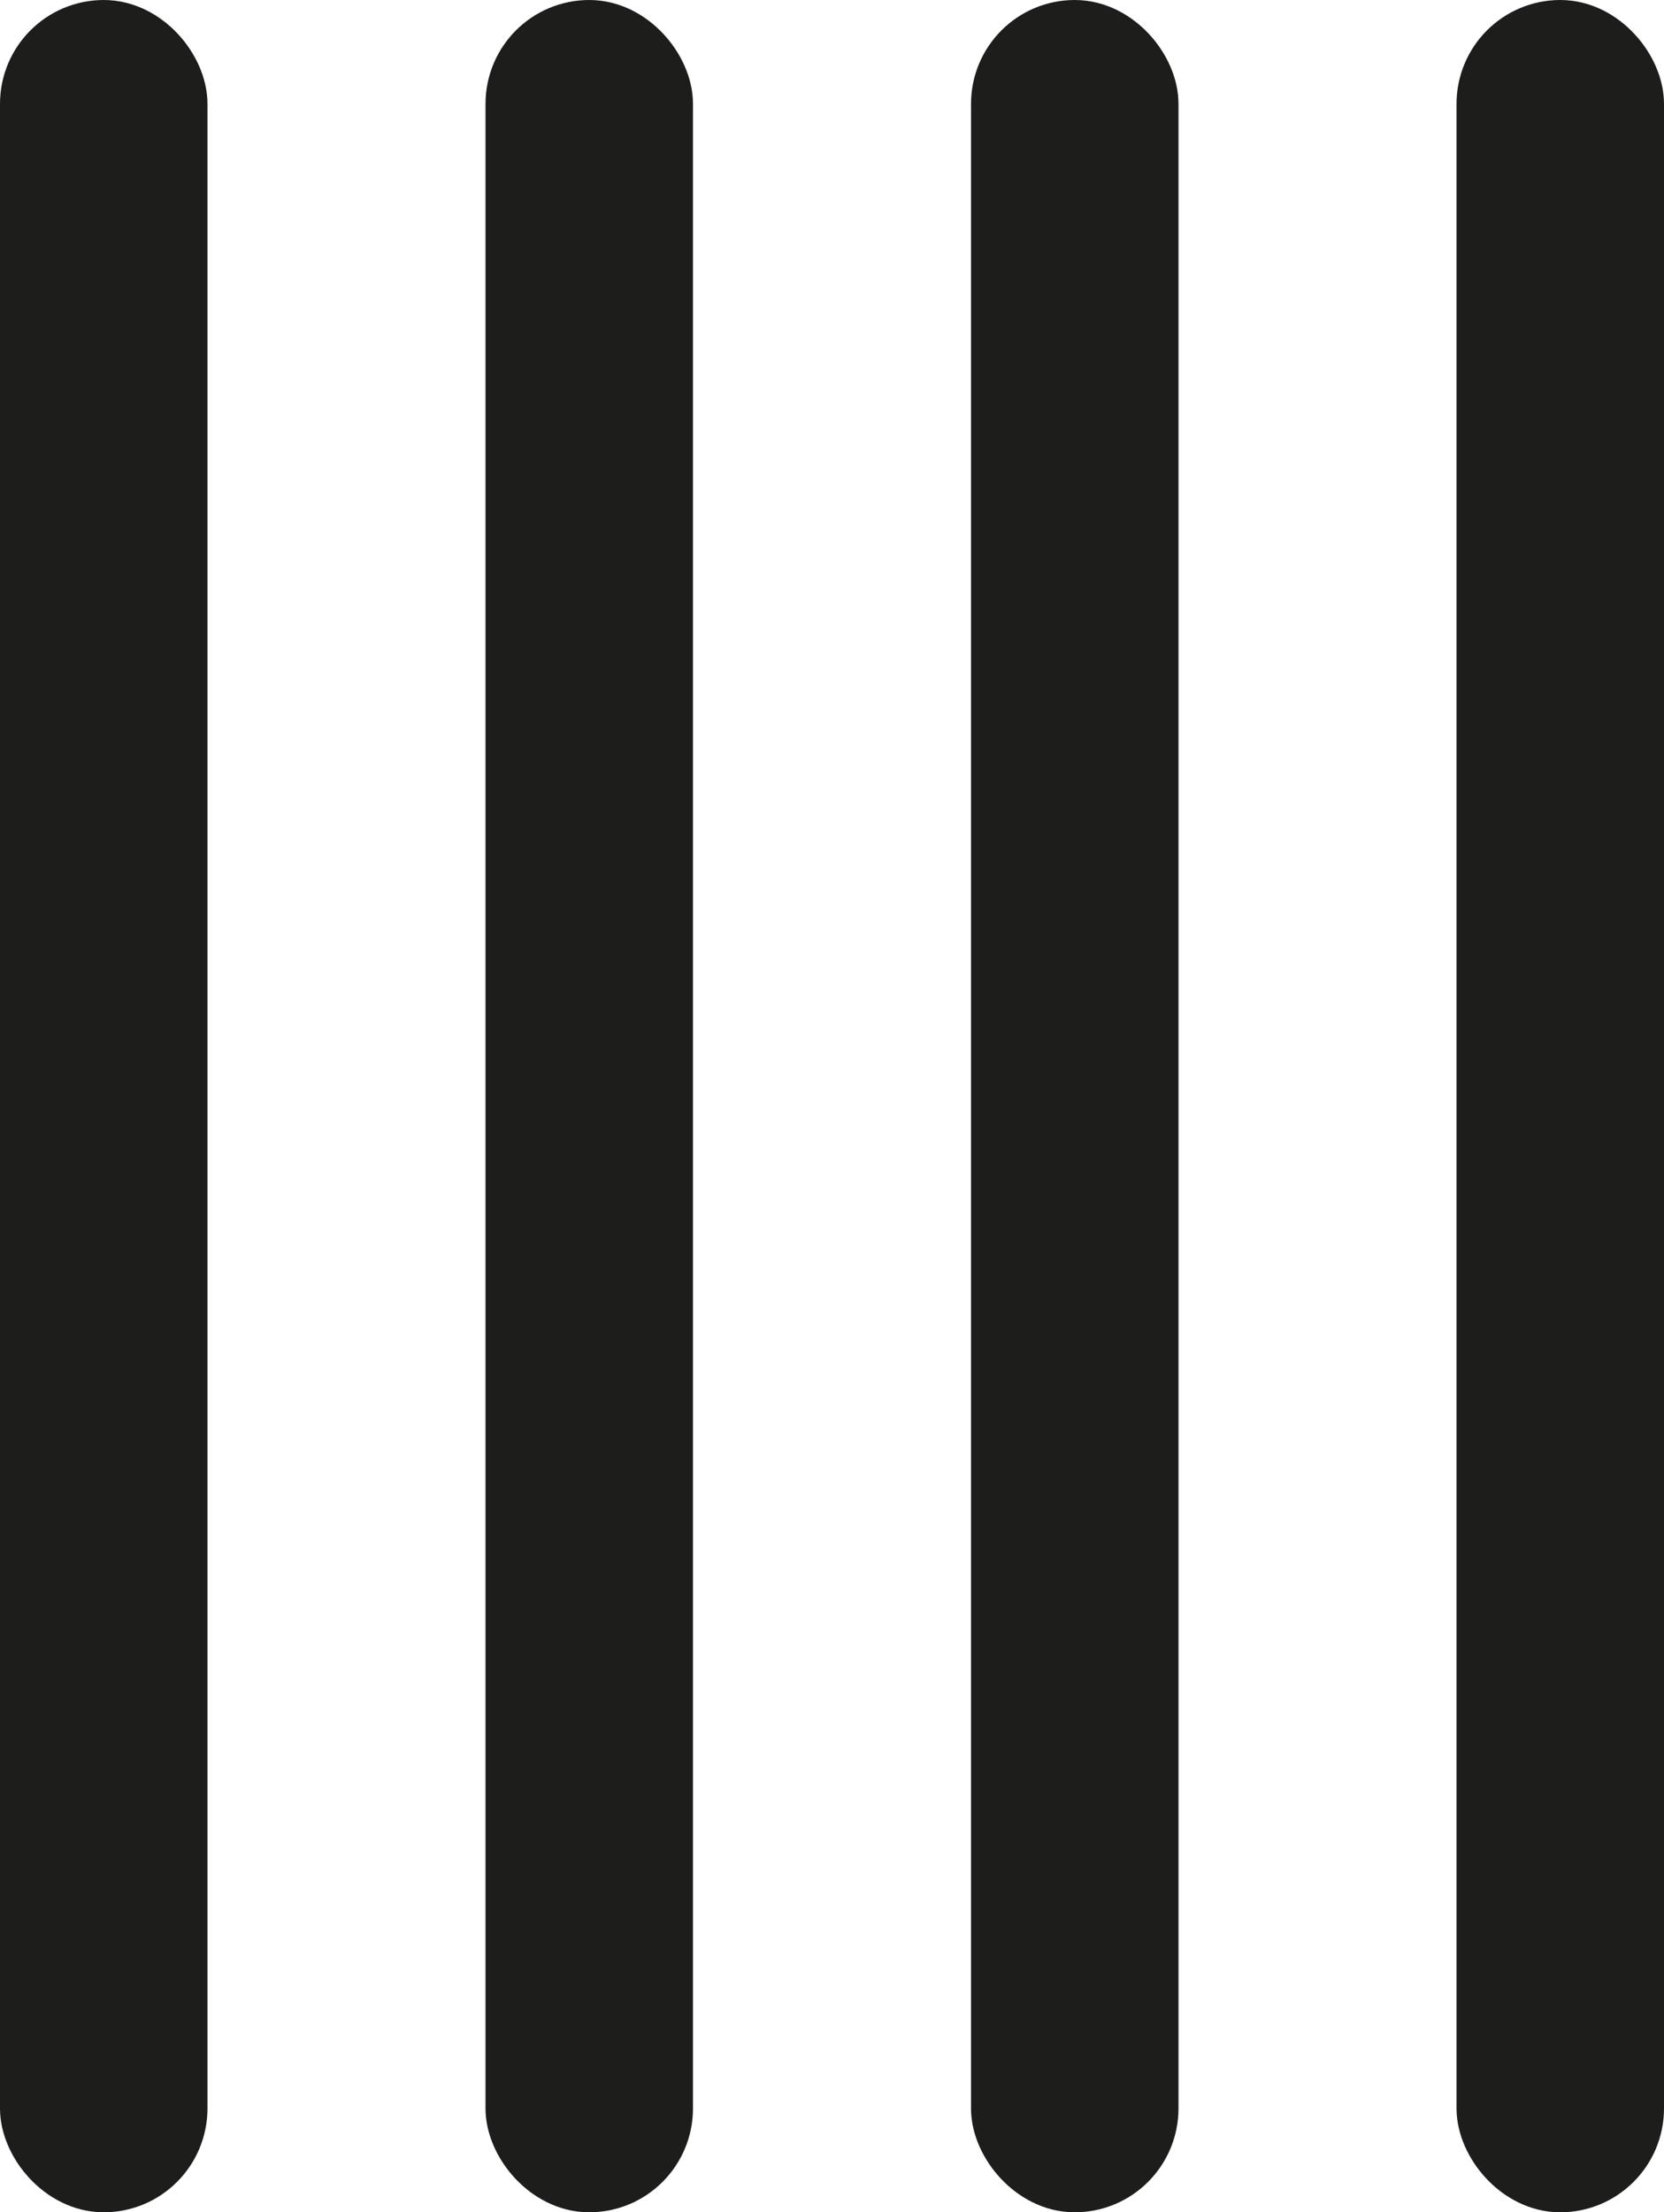 <svg xmlns="http://www.w3.org/2000/svg" viewBox="0 0 117.66 156.32"><defs><style>.cls-1{fill:#1d1d1b;stroke:#1d1d1b;stroke-miterlimit:10;stroke-width:5px;}</style></defs><title>tally_marks_4</title><g id="Ebene_2" data-name="Ebene 2"><g id="Ebene_1-2" data-name="Ebene 1"><rect class="cls-1" x="2.5" y="2.5" width="9.67" height="151.32" rx="4.84" ry="4.84"/><rect class="cls-1" x="36.83" y="2.5" width="9.67" height="151.32" rx="4.84" ry="4.84"/><rect class="cls-1" x="71.16" y="2.5" width="9.67" height="151.32" rx="4.84" ry="4.84"/><rect class="cls-1" x="105.49" y="2.5" width="9.67" height="151.32" rx="4.84" ry="4.84"/></g></g></svg>